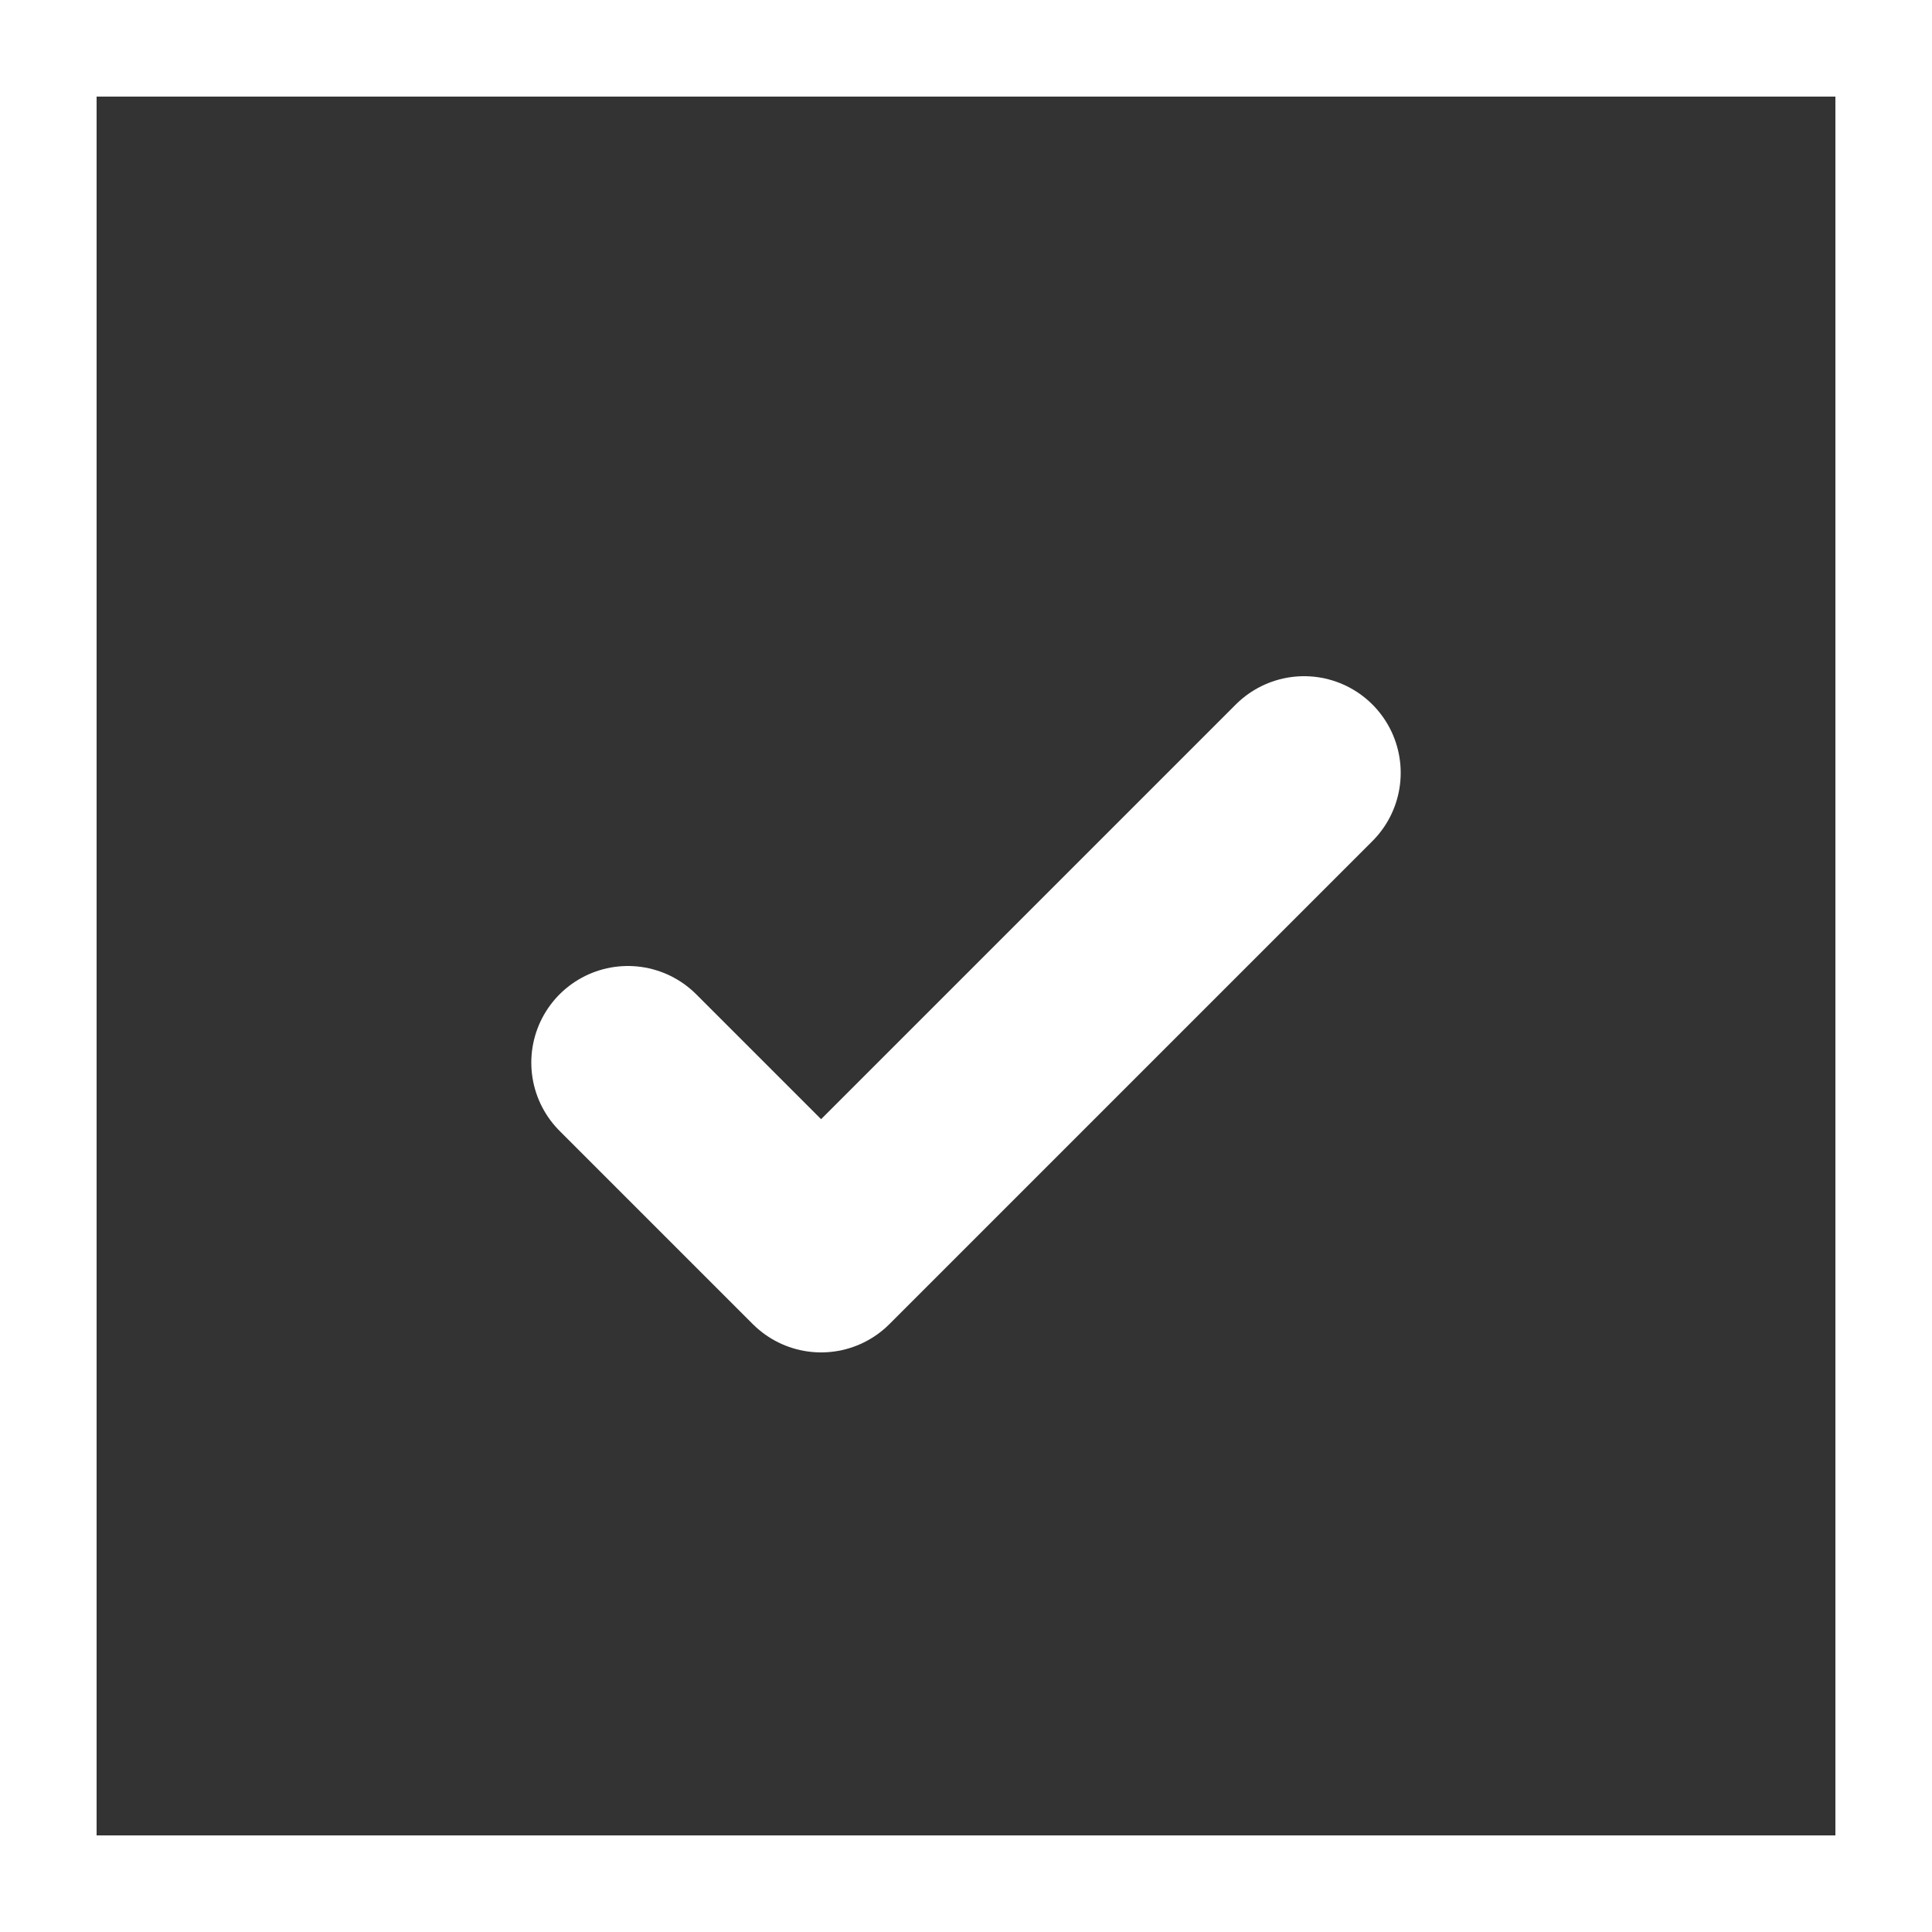 <svg width="20" height="20" viewBox="0 0 20 20" fill="none" xmlns="http://www.w3.org/2000/svg">
<rect x="0" y="0" width="20" height="20" fill="#333333" stroke="none"/>
<g id="Group 3">
<rect id="Rectangle 1674" x="0.5" y="0.5" width="19" height="19" stroke="white"/>
<path id="Vector" d="M13.5 8L8.5 13L6.5 11" stroke="white" stroke-width="2" stroke-linecap="round" stroke-linejoin="round"/>
</g>
</svg>

